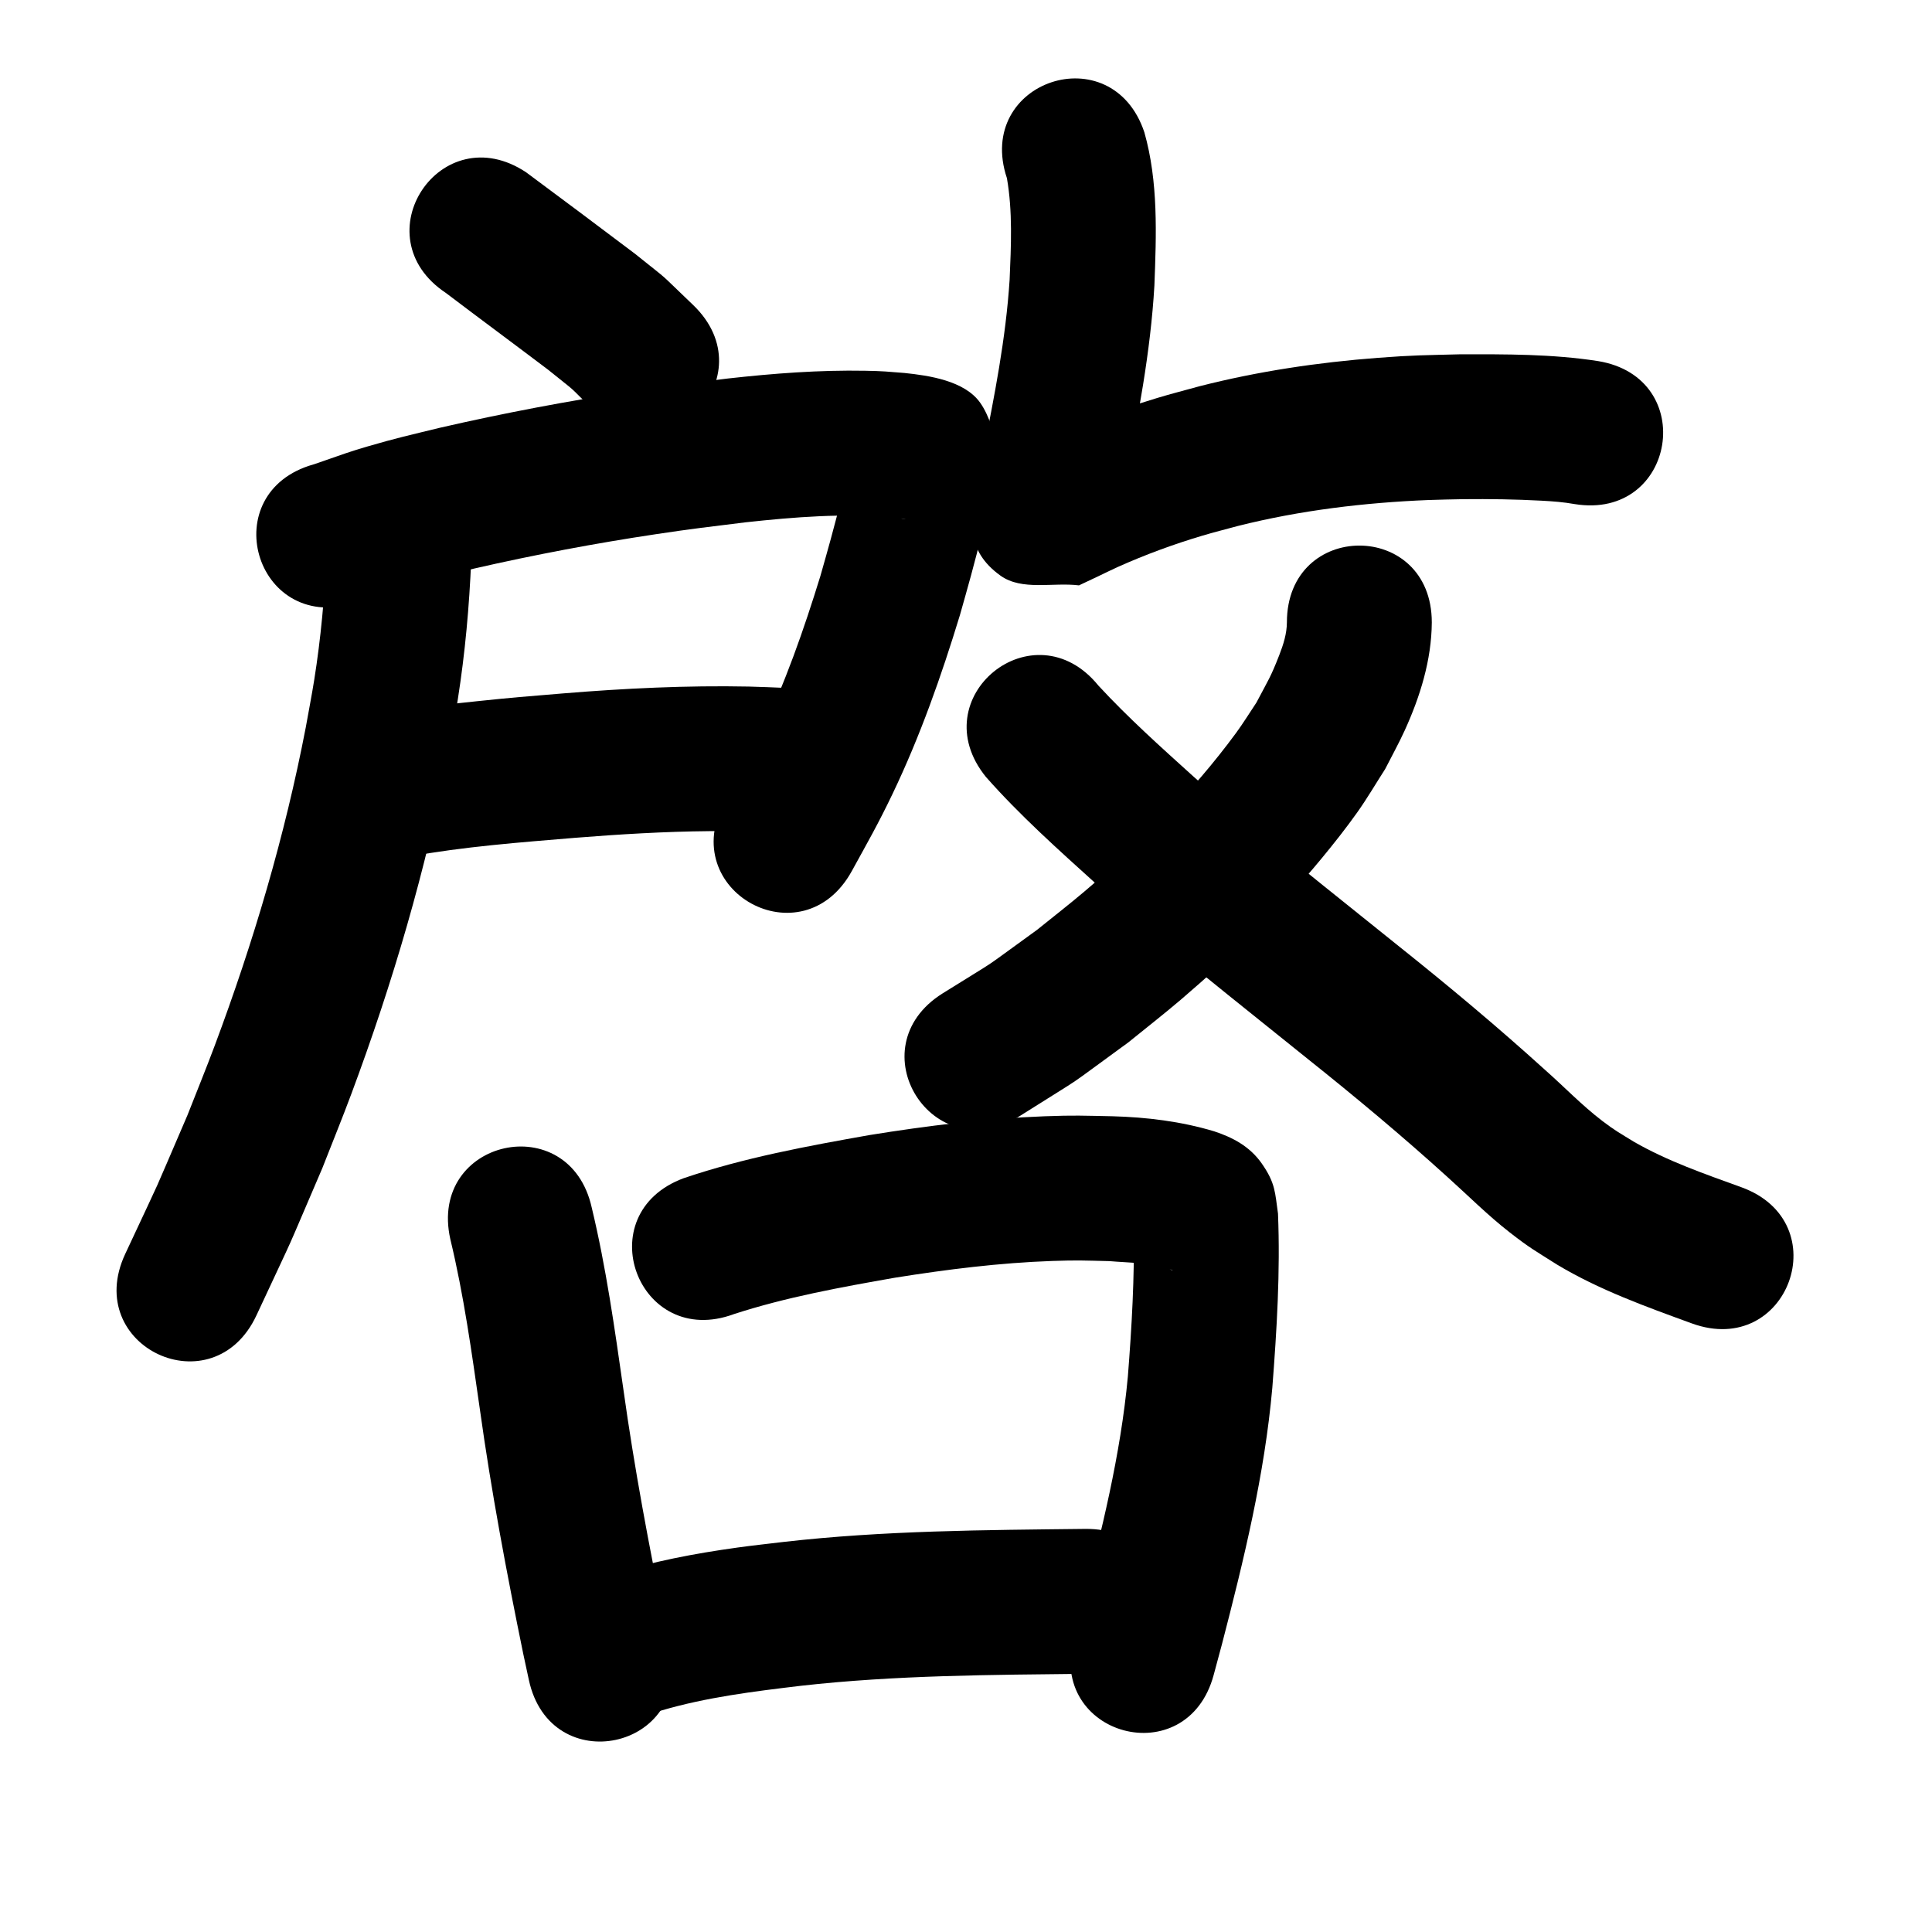 <?xml version="1.0" ?>
<svg xmlns="http://www.w3.org/2000/svg" viewBox="0 0 1000 1000">
<path d="m 230.798,151.641 c 17.498,13.272 35.169,26.311 52.682,39.564 16.544,13.362 8.817,6.427 23.276,20.698 38.126,36.863 90.259,-17.055 52.132,-53.919 v 0 c -20.149,-19.208 -10.042,-10.411 -30.151,-26.585 -18.725,-14.169 -37.555,-28.201 -56.401,-42.205 -44.156,-29.372 -85.695,33.075 -41.538,62.447 z"/>
<path d="m 182.706,312.544 c 5.502,-1.718 3.383,-1.017 10.167,-3.368 8.062,-2.793 11.221,-4.045 19.847,-6.542 12.184,-3.527 20.047,-5.275 32.662,-8.34 31.193,-7.136 62.658,-13.074 94.302,-17.825 19.332,-2.902 27.123,-3.749 46.229,-6.118 25.223,-2.74 50.684,-4.773 76.024,-2.554 2.021,0.245 4.428,0.447 6.485,0.927 1.259,0.294 -2.634,-0.321 -3.756,-0.963 -4.158,-2.38 -9.053,-4.148 -11.982,-7.94 -4.595,-5.948 -6.553,-13.529 -9.829,-20.294 -0.038,-2.565 0.838,-5.314 -0.116,-7.695 -0.541,-1.351 -0.889,2.771 -1.297,4.168 -1.032,3.531 -2.058,7.064 -3.021,10.615 -11.477,42.29 4.415,-15.154 -8.418,32.391 -1.726,6.394 -3.579,12.752 -5.369,19.128 -8.598,27.878 -18.242,55.522 -30.964,81.818 -6.346,13.116 -11.523,22.128 -18.491,34.759 -25.573,46.46 40.13,82.626 65.704,36.166 v 0 c 8.219,-14.961 13.625,-24.347 21.133,-40.041 14.238,-29.761 25.23,-60.94 34.836,-92.464 1.924,-6.875 3.911,-13.733 5.772,-20.626 6.003,-22.24 2.631,-11.051 7.932,-30.601 0.005,-0.02 5.411,-18.927 5.534,-19.672 0.818,-4.945 0.957,-9.979 1.435,-14.968 -3.394,-8.013 -5.154,-16.936 -10.181,-24.039 -8.067,-11.4 -26.407,-14.086 -39.259,-15.417 -8.82,-0.695 -10.799,-0.97 -20.17,-1.142 -23.811,-0.438 -47.599,1.379 -71.247,4.016 -20.26,2.521 -28.321,3.396 -48.852,6.491 -33.623,5.068 -67.058,11.397 -100.197,19.014 -15.397,3.764 -22.593,5.327 -37.505,9.694 -9.199,2.694 -13.328,4.235 -21.698,7.153 -4.888,1.704 -3.045,1.091 -6.271,2.141 -51.001,14.539 -30.44,86.666 20.561,72.126 z"/>
<path d="m 211.705,443.382 c 28.366,-5.194 57.226,-7.329 85.934,-9.732 23.161,-1.842 46.367,-3.25 69.607,-3.452 16.173,-0.14 20.723,0.2 36.16,0.795 52.996,1.988 55.807,-72.96 2.811,-74.947 v 0 c -6.201,-0.227 -12.398,-0.555 -18.602,-0.681 -32.124,-0.65 -64.235,0.918 -96.246,3.547 -20.742,1.743 -24.722,1.964 -44.841,4.076 -15.623,1.64 -31.338,3.292 -46.772,6.31 -2.89,0.565 -5.743,1.305 -8.614,1.957 -51.001,14.539 -30.44,86.666 20.562,72.126 z"/>
<path d="m 168.961,286.727 c -0.886,21.821 -2.885,43.606 -6.319,65.181 -1.312,8.242 -2.926,16.433 -4.389,24.65 -10.806,56.129 -27.088,111.127 -47.109,164.638 -4.532,12.112 -9.438,24.081 -14.157,36.122 -20.812,48.296 -10.076,24.376 -32.197,71.764 -22.412,48.064 45.561,79.76 67.973,31.696 v 0 c 23.382,-50.198 12.021,-24.825 34.066,-76.126 4.993,-12.775 10.187,-25.473 14.979,-38.325 21.417,-57.437 38.78,-116.472 50.298,-176.708 1.617,-9.2 3.402,-18.372 4.851,-27.6 3.773,-24.038 5.973,-48.305 6.956,-72.609 1.897,-52.999 -73.055,-55.682 -74.952,-2.683 z"/>
<path d="m 521.183,92.232 c 3.009,17.338 2.137,35.06 1.396,52.542 -1.955,30.452 -7.897,60.435 -13.876,90.298 -2.121,10.626 -1.514,7.516 -3.385,17.138 -3.108,15.981 -5.94,32.526 12.556,45.76 11.09,7.935 27.068,3.345 40.602,5.017 3.402,-1.605 6.807,-3.204 10.206,-4.816 3.253,-1.542 6.465,-3.172 9.75,-4.646 14.26,-6.396 28.982,-11.812 43.96,-16.277 6.109,-1.821 12.299,-3.357 18.448,-5.036 32.264,-8.097 65.408,-12.057 98.607,-13.405 5.982,-0.243 11.971,-0.291 17.956,-0.437 13.516,-0.138 27.04,0.055 40.539,0.786 5.77,0.312 11.433,0.735 17.113,1.758 52.347,8.505 64.374,-65.525 12.027,-74.029 v 0 c -23.66,-3.662 -47.696,-3.55 -71.581,-3.49 -17.986,0.473 -23.873,0.413 -42.109,1.8 -31.162,2.371 -62.166,6.974 -92.467,14.71 -7.305,2.027 -14.658,3.887 -21.915,6.081 -22.92,6.932 -45.531,15.556 -66.73,26.725 11.198,2.543 24.958,0.061 33.593,7.63 17.902,15.691 9.119,46.494 13.06,26.22 0.471,-2.421 0.937,-4.842 1.415,-7.261 0.627,-3.172 1.265,-6.341 1.898,-9.511 6.746,-33.73 13.294,-67.619 15.274,-102.031 0.996,-26.411 2.09,-53.585 -5.202,-79.29 -16.804,-50.3 -87.94,-26.536 -71.135,23.765 z"/>
<path d="m 666.096,322.159 c -0.031,5.826 -1.836,11.49 -3.929,16.871 -4.546,11.685 -5.525,12.606 -11.883,24.686 -3.524,5.253 -6.823,10.664 -10.571,15.759 -22.494,30.572 -49.54,57.482 -78.43,81.97 -8.018,6.796 -16.337,13.229 -24.505,19.843 -32.193,23.226 -15.875,12.28 -48.91,32.9 -44.909,28.208 -5.016,91.719 39.892,63.511 v 0 c 38.272,-24.169 19.507,-11.447 56.286,-38.181 9.033,-7.35 18.242,-14.488 27.1,-22.049 26.278,-22.43 50.889,-46.494 72.909,-73.152 6.374,-7.717 12.589,-15.58 18.39,-23.736 5.181,-7.285 9.684,-15.029 14.525,-22.543 3.35,-6.615 6.972,-13.099 10.051,-19.844 8.026,-17.583 13.947,-36.569 14.074,-56.033 0,-53.033 -75,-53.033 -75,0 z"/>
<path d="m 510.323,402.155 c 17.564,19.896 37.436,37.612 57.09,55.389 35.227,31.725 72.671,60.824 109.528,90.598 24.65,19.669 48.86,39.853 72.218,61.039 10.738,9.641 20.944,19.916 32.359,28.783 10.577,8.217 12.657,9.134 24.288,16.523 21.911,13.165 46.017,21.799 69.917,30.517 49.835,18.136 75.484,-52.342 25.649,-70.478 v 0 c -18.939,-6.874 -38.145,-13.468 -55.683,-23.556 -7.303,-4.506 -9.783,-5.767 -16.4,-10.824 -10.57,-8.079 -19.793,-17.747 -29.753,-26.528 -24.422,-22.135 -49.698,-43.266 -75.466,-63.819 -35.777,-28.899 -72.137,-57.127 -106.359,-87.889 -16.815,-15.194 -33.748,-30.35 -49.146,-47.009 -33.413,-41.183 -91.655,6.07 -58.242,47.254 z"/>
<path d="m 233.077,641.357 c 7.016,29.07 11.091,58.725 15.331,88.294 5.893,42.383 13.82,84.436 22.418,126.341 0.971,4.518 1.943,9.035 2.914,13.553 11.155,51.847 84.477,36.071 73.322,-15.775 v 0 c -0.923,-4.286 -1.845,-8.571 -2.768,-12.857 -8.303,-40.436 -15.964,-81.014 -21.647,-121.912 -4.516,-31.465 -8.924,-63.008 -16.365,-93.948 -11.529,-51.765 -84.735,-35.46 -73.206,16.304 z"/>
<path d="m 379.932,680.159 c 27.096,-8.791 55.212,-13.882 83.211,-18.806 27.01,-4.313 54.209,-7.728 81.566,-8.684 13.092,-0.458 16.896,-0.205 29.461,0.083 10.583,0.908 21.79,0.72 31.935,4.41 0.252,0.101 0.602,0.079 0.757,0.302 0.138,0.199 -0.475,-0.114 -0.696,-0.214 -1.171,-0.535 -2.451,-0.908 -3.474,-1.691 -3.35,-2.564 -6.913,-5.008 -9.566,-8.288 -1.892,-2.339 -4.482,-7.998 -6.287,-11.892 0.427,25.74 -1.032,51.456 -3.059,77.102 -3.748,40.608 -13.637,80.249 -23.868,119.612 -1.377,5.12 -2.755,10.24 -4.133,15.36 -13.773,51.213 58.653,70.692 72.426,19.479 v 0 c 1.433,-5.329 2.865,-10.658 4.298,-15.986 11.321,-43.624 22.059,-87.593 26.047,-132.608 2.327,-29.974 4.164,-60.088 2.942,-90.16 -1.558,-10.882 -1.252,-15.762 -8.473,-26.048 -6.123,-8.722 -14.92,-13.391 -24.56,-16.558 -17.112,-5.149 -34.869,-7.311 -52.716,-7.802 -15.097,-0.293 -19.466,-0.577 -35.13,0.013 -30.354,1.142 -60.541,4.88 -90.509,9.714 -32.419,5.742 -64.984,11.738 -96.236,22.338 -49.728,18.429 -23.665,88.755 26.063,70.326 z"/>
<path d="m 342.109,885.418 c 23.574,-6.953 48.053,-9.939 72.377,-12.851 49.155,-5.531 98.656,-5.659 148.048,-6.216 53.03,-0.598 52.184,-75.594 -0.846,-74.995 v 0 c -52.116,0.588 -104.343,0.828 -156.199,6.753 -7.904,0.963 -15.825,1.794 -23.711,2.889 -22.115,3.069 -44.25,7.227 -65.545,14.026 -49.776,18.298 -23.9,88.692 25.877,70.395 z"/>
</svg>
